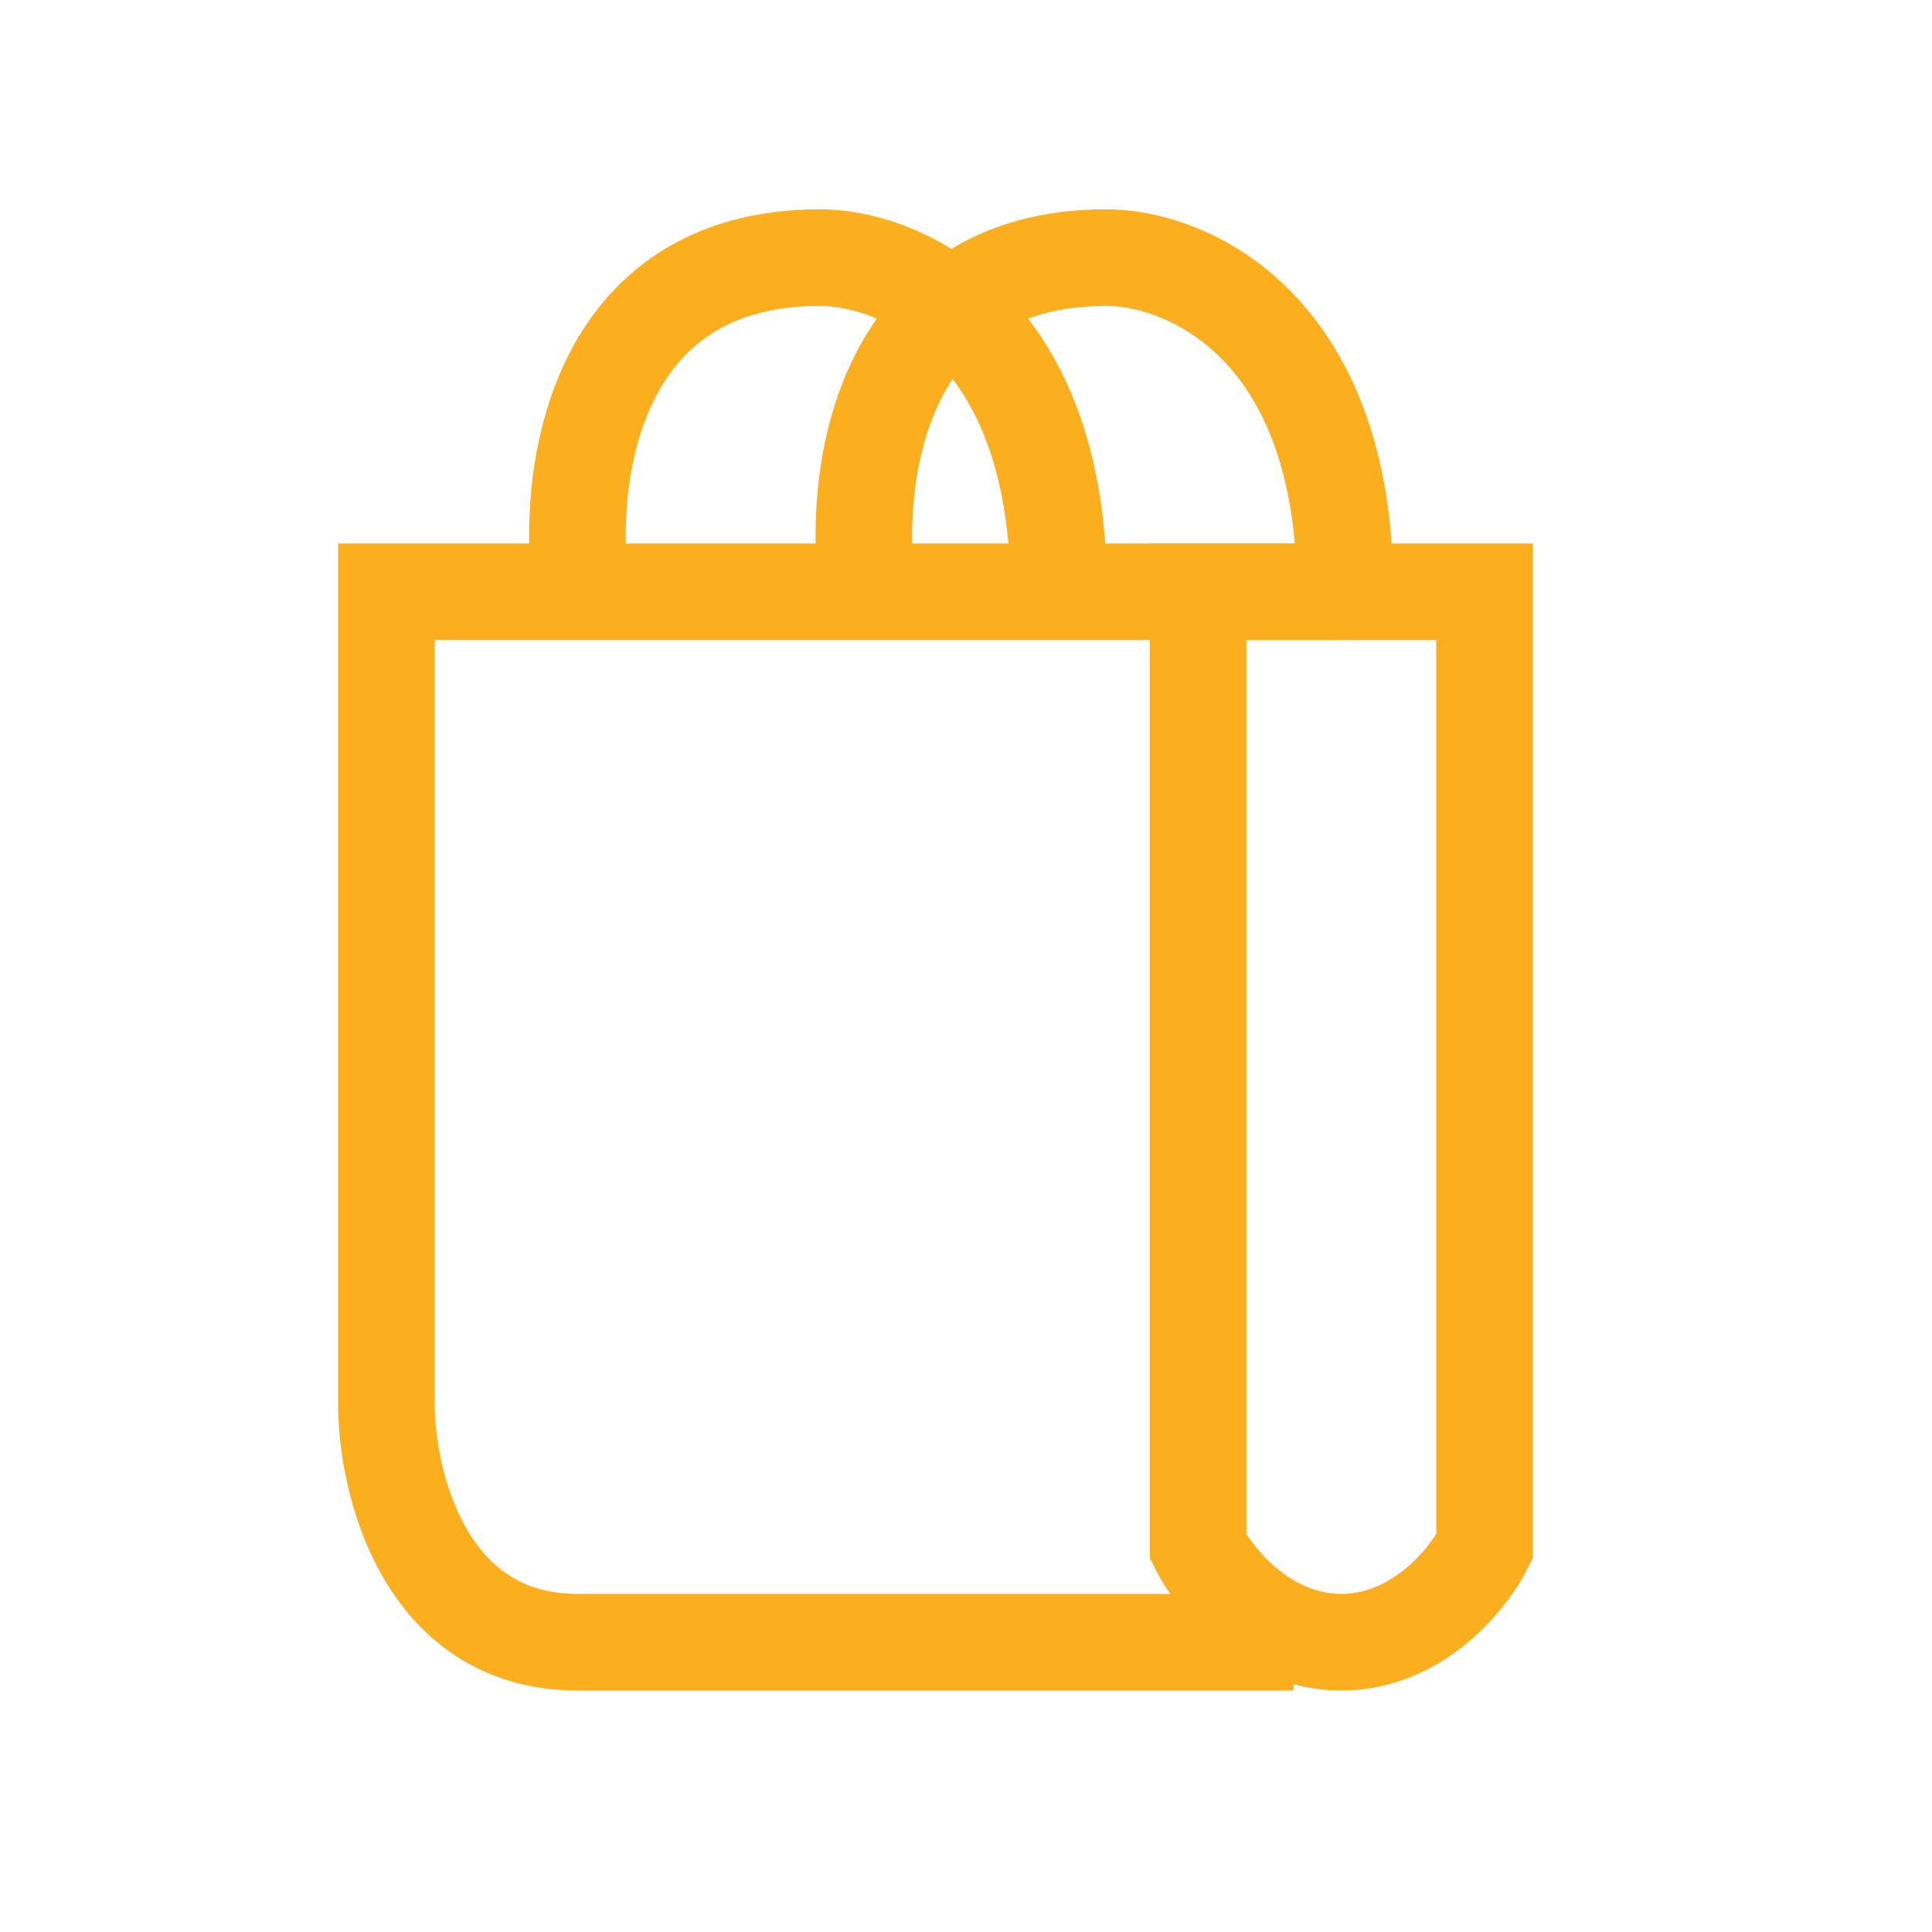 <svg width="30" height="30" viewBox="0 0 30 30" fill="none" xmlns="http://www.w3.org/2000/svg">
<path d="M9.025 9.19C8.778 7.46 9.173 4 12.732 4C13.967 4 16.439 5.038 16.439 9.19" stroke="#FBAE1E" stroke-width="1.5"/>
<path d="M13.473 9.19C13.226 7.46 13.621 4 17.18 4C18.415 4 20.887 5.038 20.887 9.19" stroke="#FBAE1E" stroke-width="1.5"/>
<path d="M23.052 9.189H18.604V24.017C18.851 24.511 19.641 25.5 20.828 25.5C22.014 25.5 22.805 24.511 23.052 24.017V9.189Z" stroke="#FBAE1E" stroke-width="1.5"/>
<path d="M20.828 9.189L6 9.189V21.793C6 23.029 6.593 25.5 8.966 25.5H20.086" stroke="#FBAE1E" stroke-width="1.5"/>
</svg>
